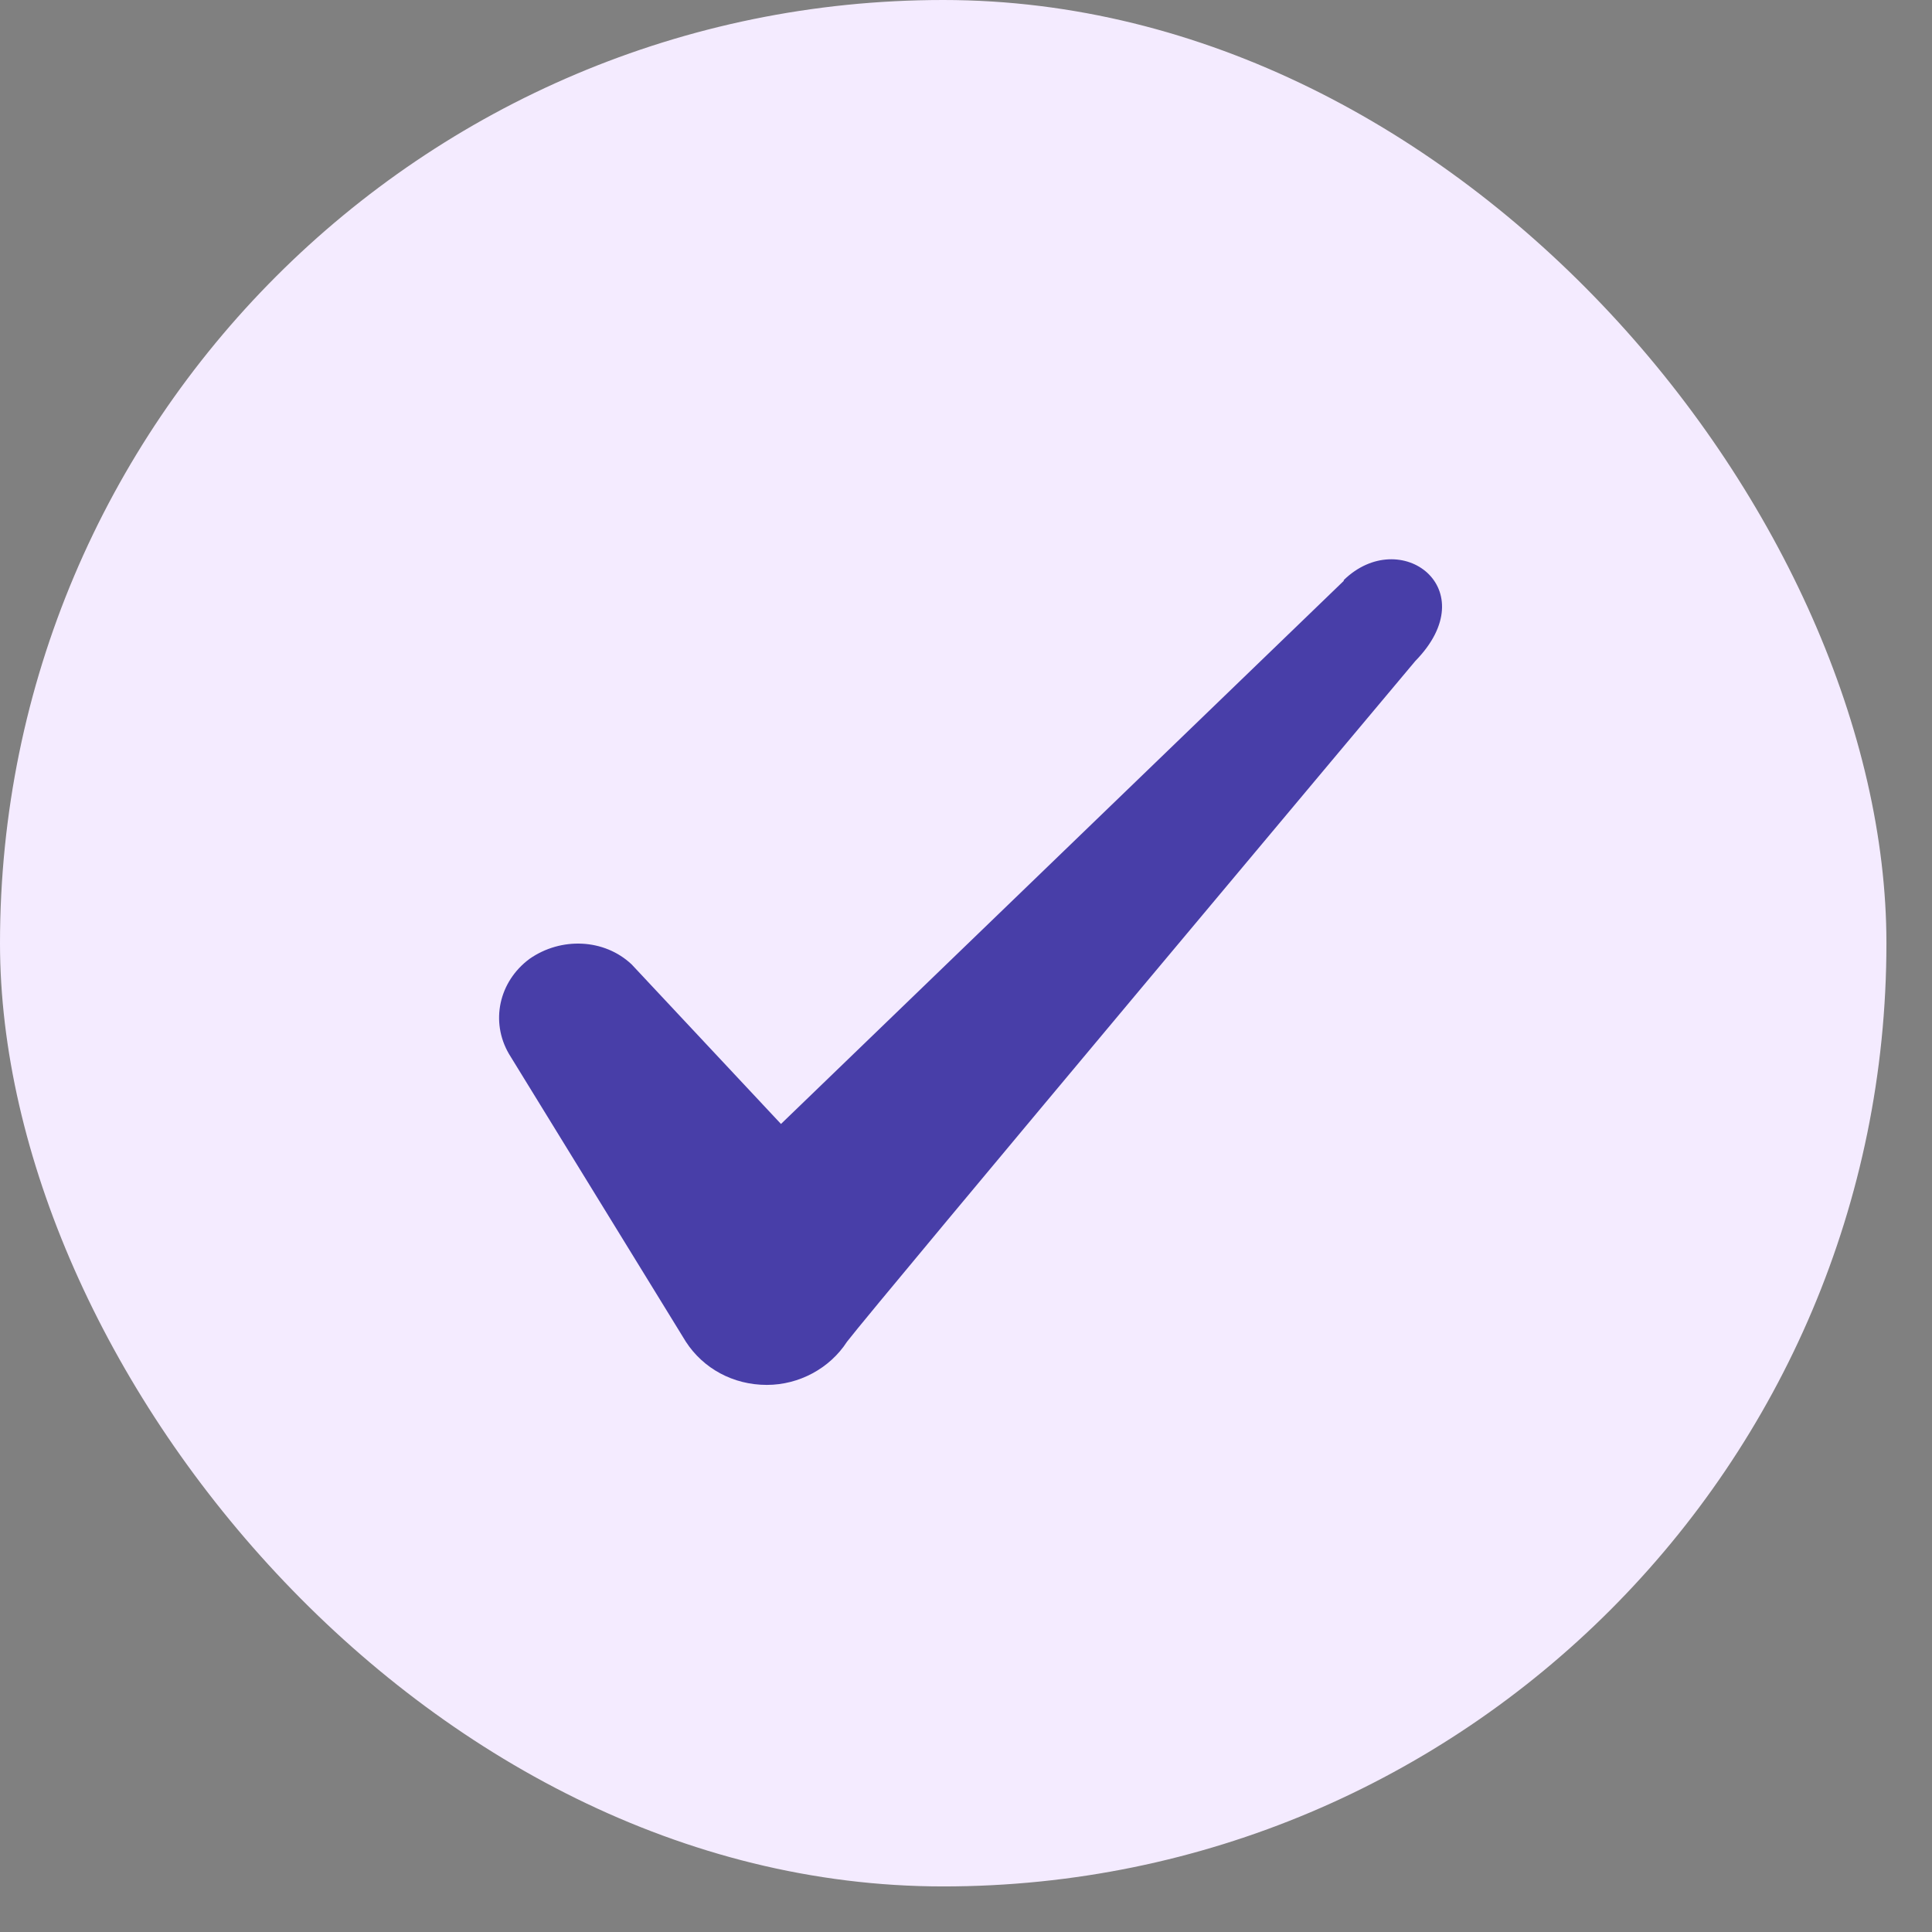 <svg width="34" height="34" viewBox="0 0 34 34" fill="none" xmlns="http://www.w3.org/2000/svg">
<rect x="0" y="0" width="34" height="34" fill="#808080" stroke="none"/>
<rect width="33.198" height="33.198" rx="16.599" fill="#F4EBFF"/>
<path fill-rule="evenodd" clip-rule="evenodd" d="M23.648 10.222L13.744 19.78L11.116 16.972C10.632 16.516 9.871 16.488 9.318 16.875C8.778 17.276 8.626 17.982 8.958 18.549L12.07 23.612C12.375 24.082 12.9 24.372 13.495 24.372C14.062 24.372 14.602 24.082 14.906 23.612C15.404 22.962 24.907 11.633 24.907 11.633C26.152 10.36 24.644 9.24 23.648 10.208V10.222Z" fill="#483EA8"/>
</svg>
